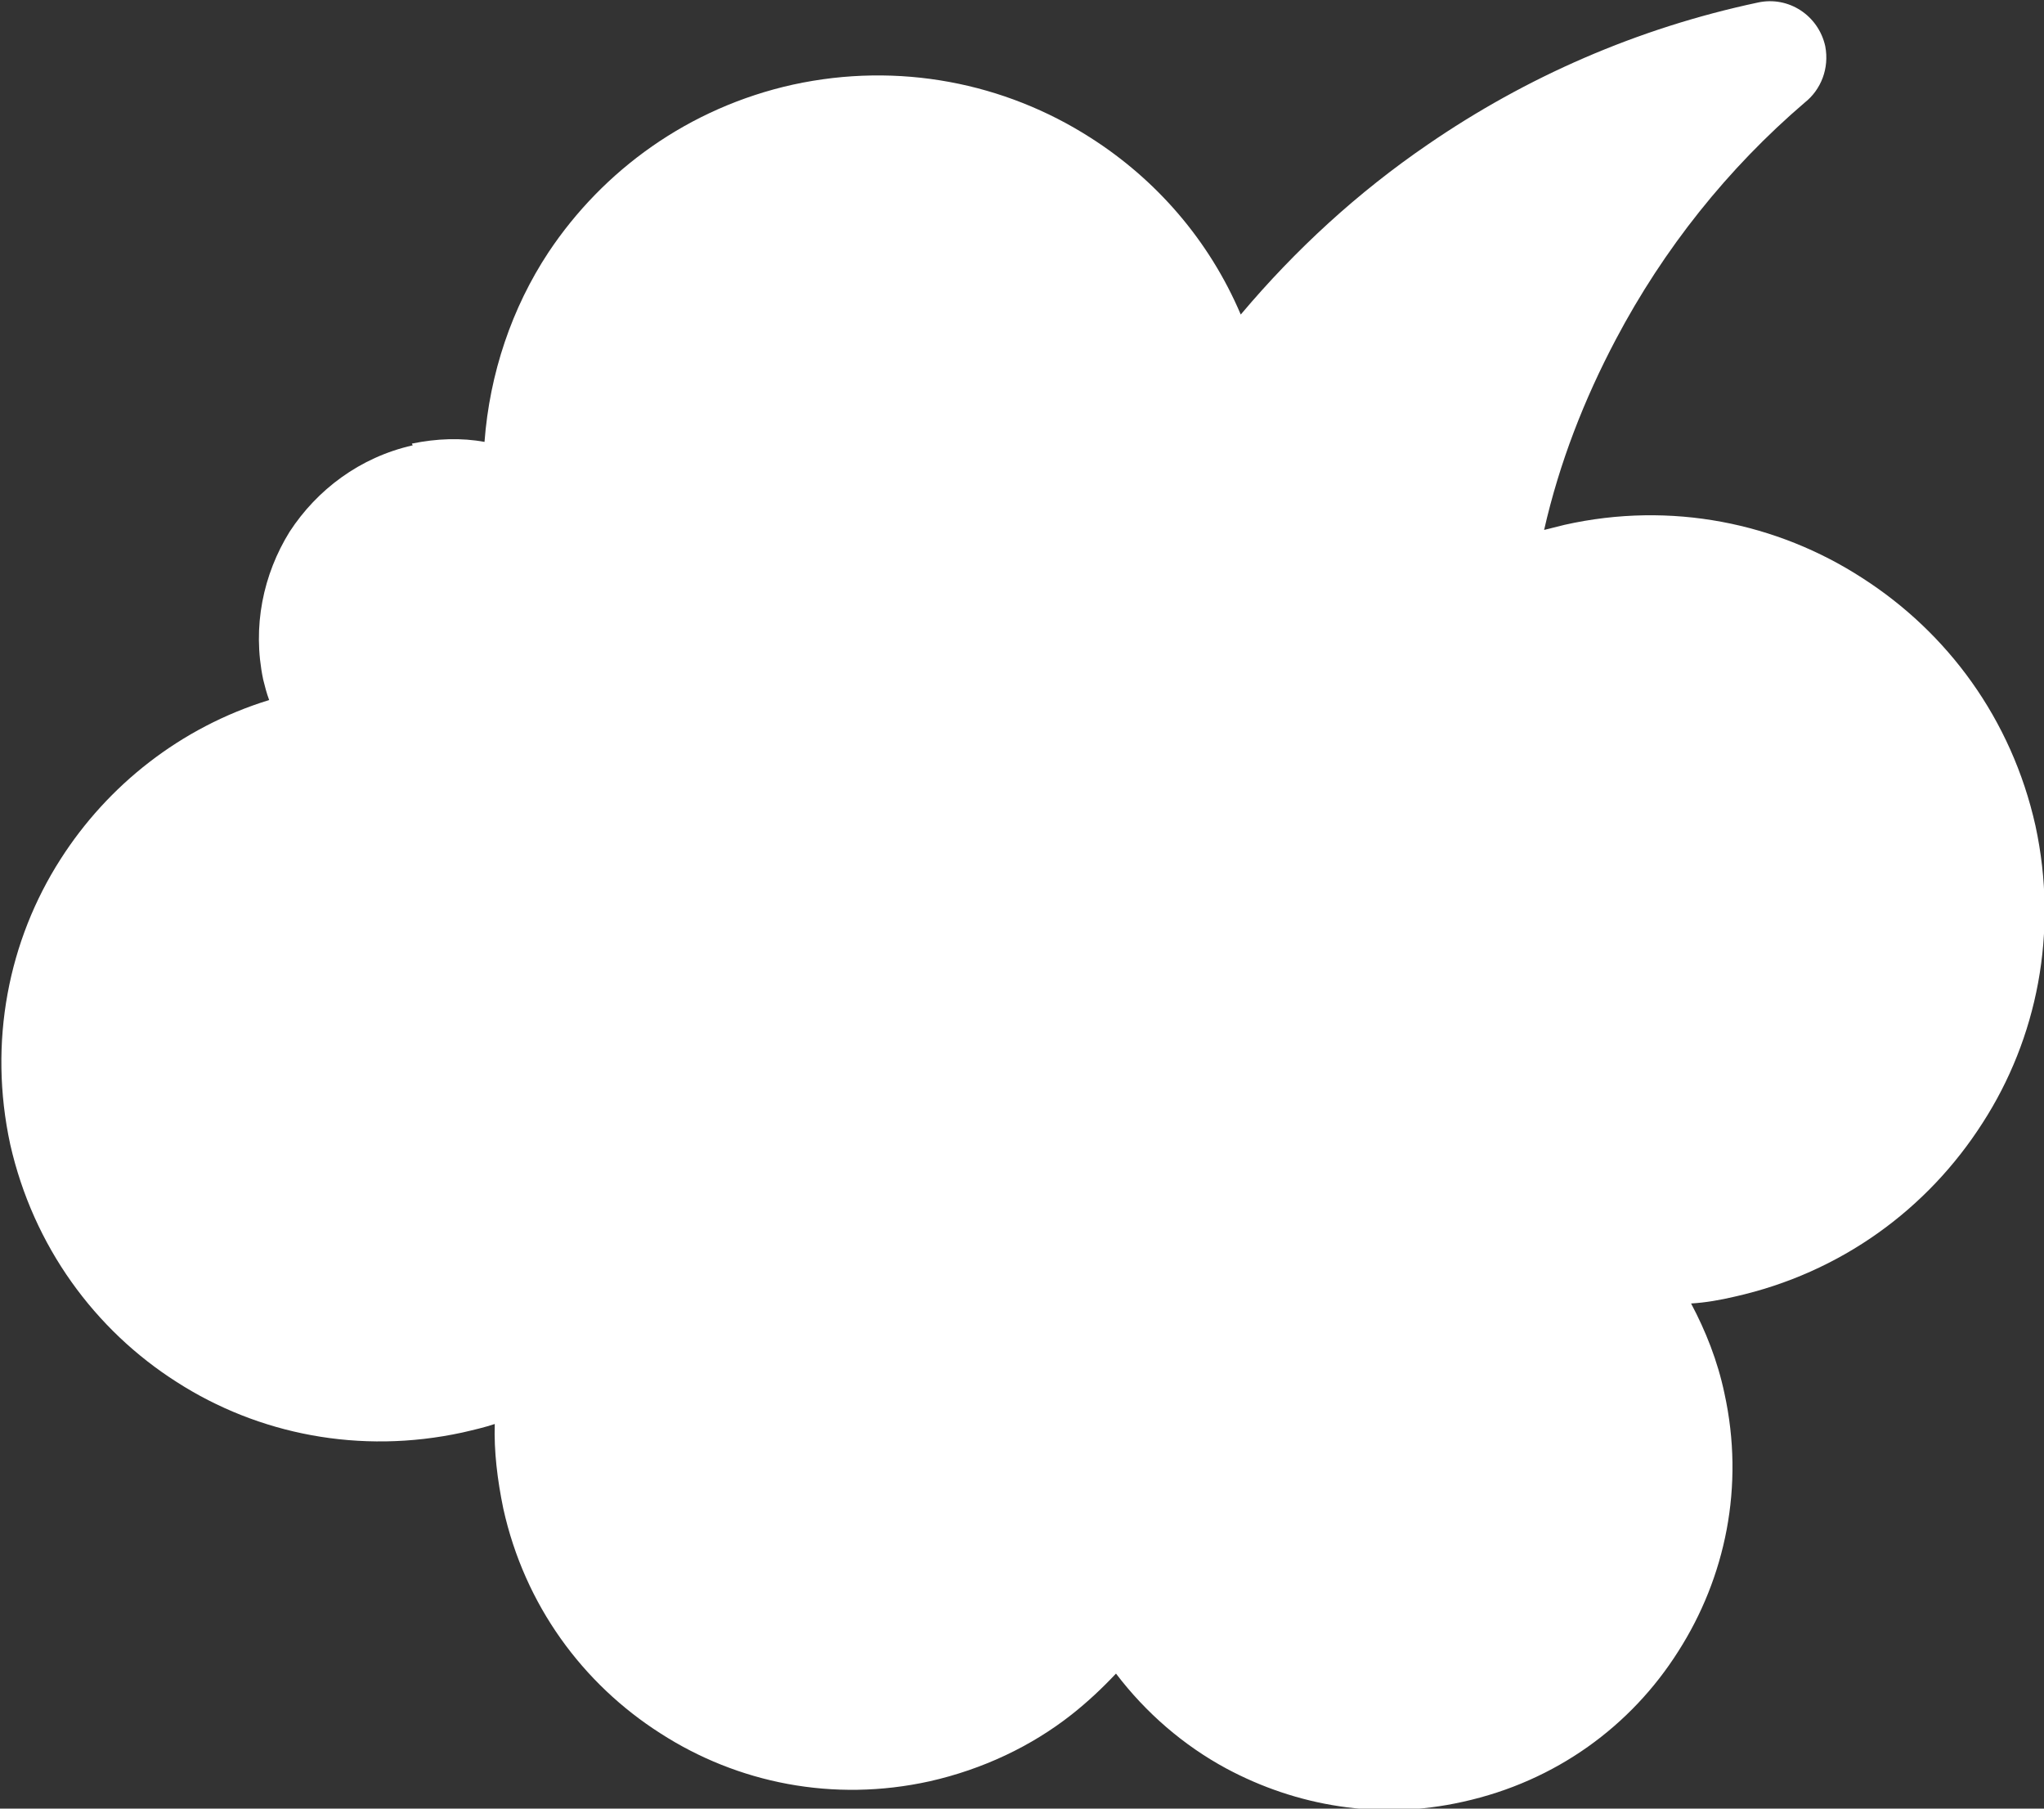 <?xml version="1.0" encoding="UTF-8"?>
<svg id="Layer_2" data-name="Layer 2" xmlns="http://www.w3.org/2000/svg" viewBox="0 0 23.92 21.16">
  <rect x="0" y="0" width="23.92" height="21.16" fill="#333333" stroke="none"/>
  <defs>
    <style>
      .cls-1 {
        fill: #fff;
        fill-rule: evenodd;
      }
    </style>
  </defs>
  <g id="Layer_1-2" data-name="Layer 1">
    <path class="cls-1" d="M4.82,5.19c.29-.06.58-.07.85-.02.06-.8.32-1.57.75-2.22.64-.96,1.64-1.69,2.86-1.96,1.24-.27,2.48-.02,3.48.62.77.49,1.39,1.2,1.76,2.07.64-.76,1.37-1.43,2.19-1.99,1.15-.79,2.45-1.36,3.86-1.66.36-.08.71.15.79.51.05.26-.05.51-.24.66-.9.77-1.65,1.71-2.21,2.77-.37.7-.66,1.44-.84,2.23.08-.02.16-.04.24-.06,1.25-.28,2.49-.02,3.48.62,1,.64,1.75,1.65,2.03,2.9h0c.27,1.25.02,2.49-.62,3.48-.64,1-1.65,1.75-2.9,2.03h0c-.17.04-.34.07-.51.08.17.32.31.67.39,1.05h0c.24,1.09.01,2.16-.54,3.02-.55.87-1.43,1.52-2.52,1.76h0c-.98.22-1.95.05-2.77-.39-.5-.27-.94-.65-1.29-1.11-.16.17-.33.33-.52.48-.47.37-1.04.64-1.66.78h0c-1.13.25-2.25.02-3.15-.56-.91-.58-1.59-1.5-1.84-2.63h0c-.07-.34-.11-.67-.1-.99-.12.04-.25.07-.38.1-1.2.26-2.39.02-3.34-.59-.96-.61-1.68-1.59-1.95-2.78-.26-1.2-.02-2.39.59-3.34.55-.86,1.4-1.54,2.44-1.86-.03-.08-.05-.16-.07-.24h0c-.13-.62,0-1.23.31-1.73.32-.49.82-.87,1.44-1.01h0Z"/>
  </g>
</svg>